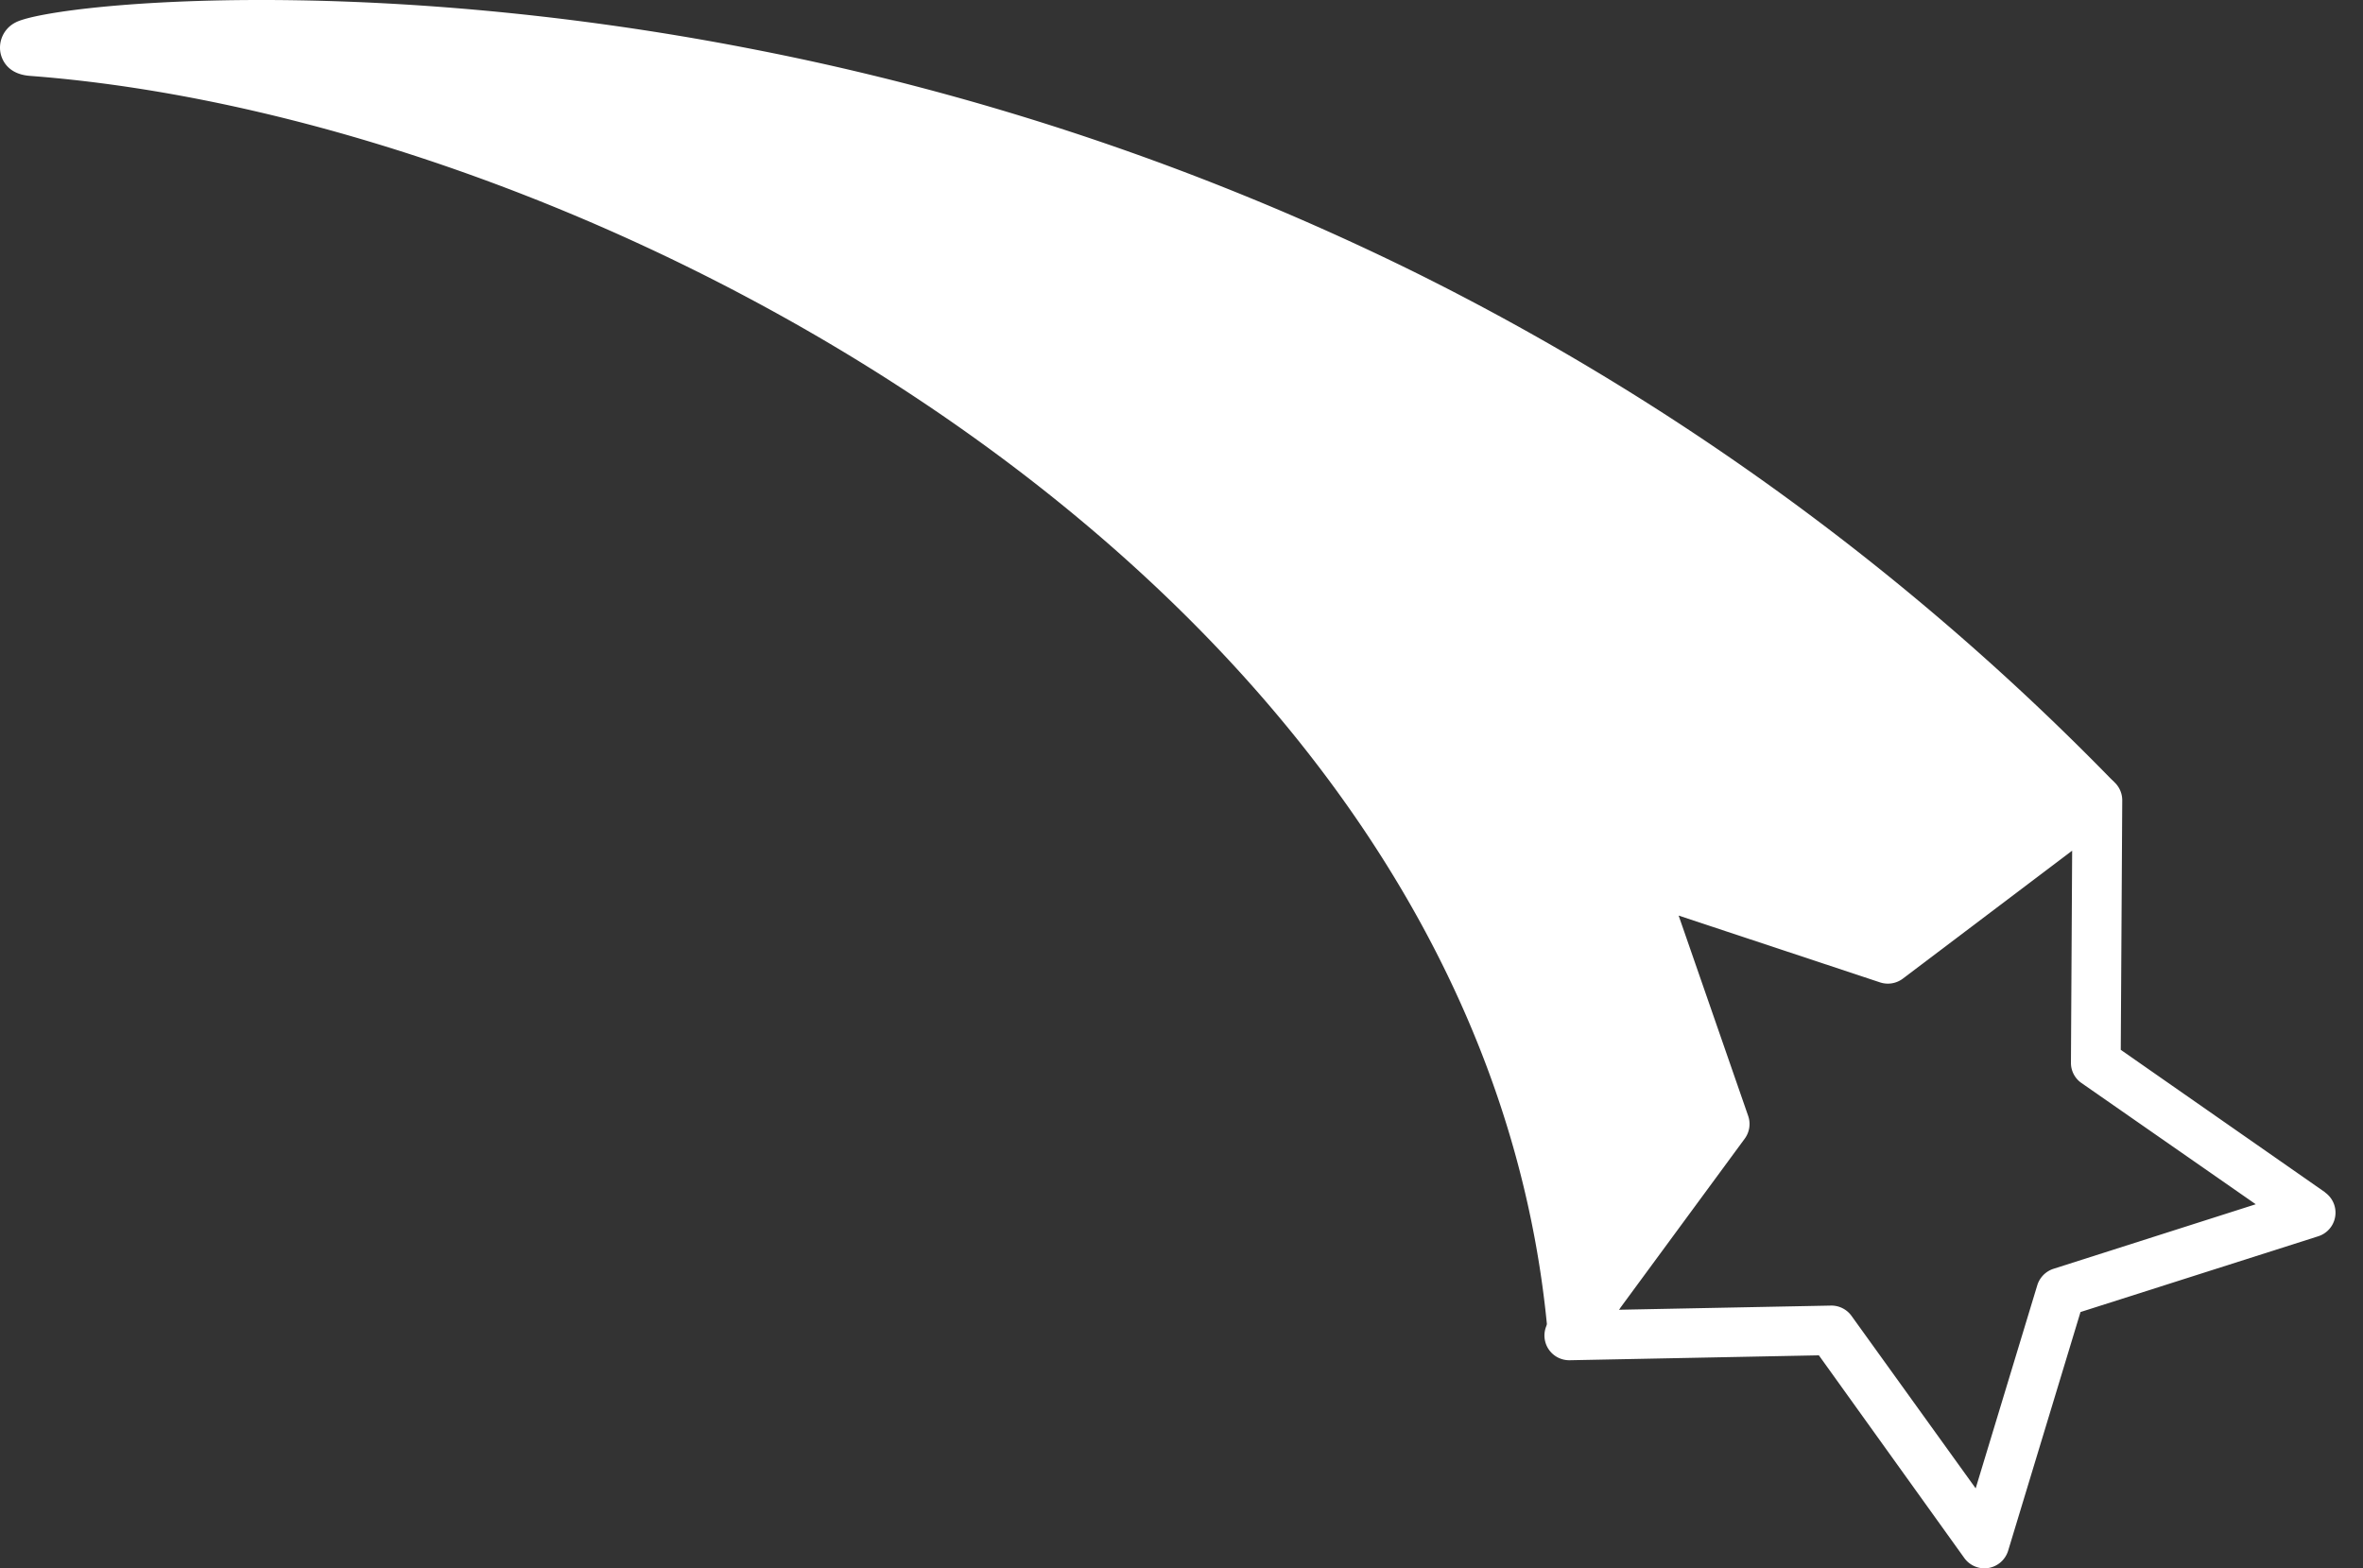 <svg id="Layer_1" data-name="Layer 1" xmlns="http://www.w3.org/2000/svg" viewBox="0 0 350.98 232.97"><rect x="0" y="0" width="350.98" height="232.97" fill="#333333" stroke="none"/><title>ikonlar</title><path d="M210.41,40.57A391.08,391.08,0,0,0,111.5,7.24C52.61-4.23,7.19.72,2.3,3.34A4.19,4.19,0,0,0,.08,7.89c.2.93,1,3.12,4.35,3.38C91,17.81,221.07,88.54,230,199.32l8-.64,18.57-31.44-12.39-36.38,36.54,11.9,27.52-21,5.75-5.61A380.65,380.65,0,0,0,210.41,40.57Z" style="fill:#fff"/><path d="M345.37,177.12,315,155.94l.22-37a3.68,3.68,0,0,0-5.9-3L279.73,138.3l-35.17-11.66a3.68,3.68,0,0,0-4.63,4.7l12.15,35-21.95,29.84a3.67,3.67,0,0,0,1.3,5.48,3.74,3.74,0,0,0,1.73.39l37-.73,21.59,30.09a3.69,3.69,0,0,0,3,1.55,3.54,3.54,0,0,0,.6-.05,3.71,3.71,0,0,0,2.92-2.56l10.75-35.46,35.3-11.25a3.68,3.68,0,0,0,1-6.53ZM305,188.47a3.72,3.72,0,0,0-2.4,2.44l-9.15,30.17L275,195.45a3.69,3.69,0,0,0-3-1.52H272l-31.54.62,18.67-25.39a3.68,3.68,0,0,0,.53-3.4L249.33,136l29.94,9.93a3.7,3.7,0,0,0,3.37-.57l25.14-19-.18,31.52a3.63,3.63,0,0,0,1.58,3l25.87,18Z" style="fill:#fff"/></svg>